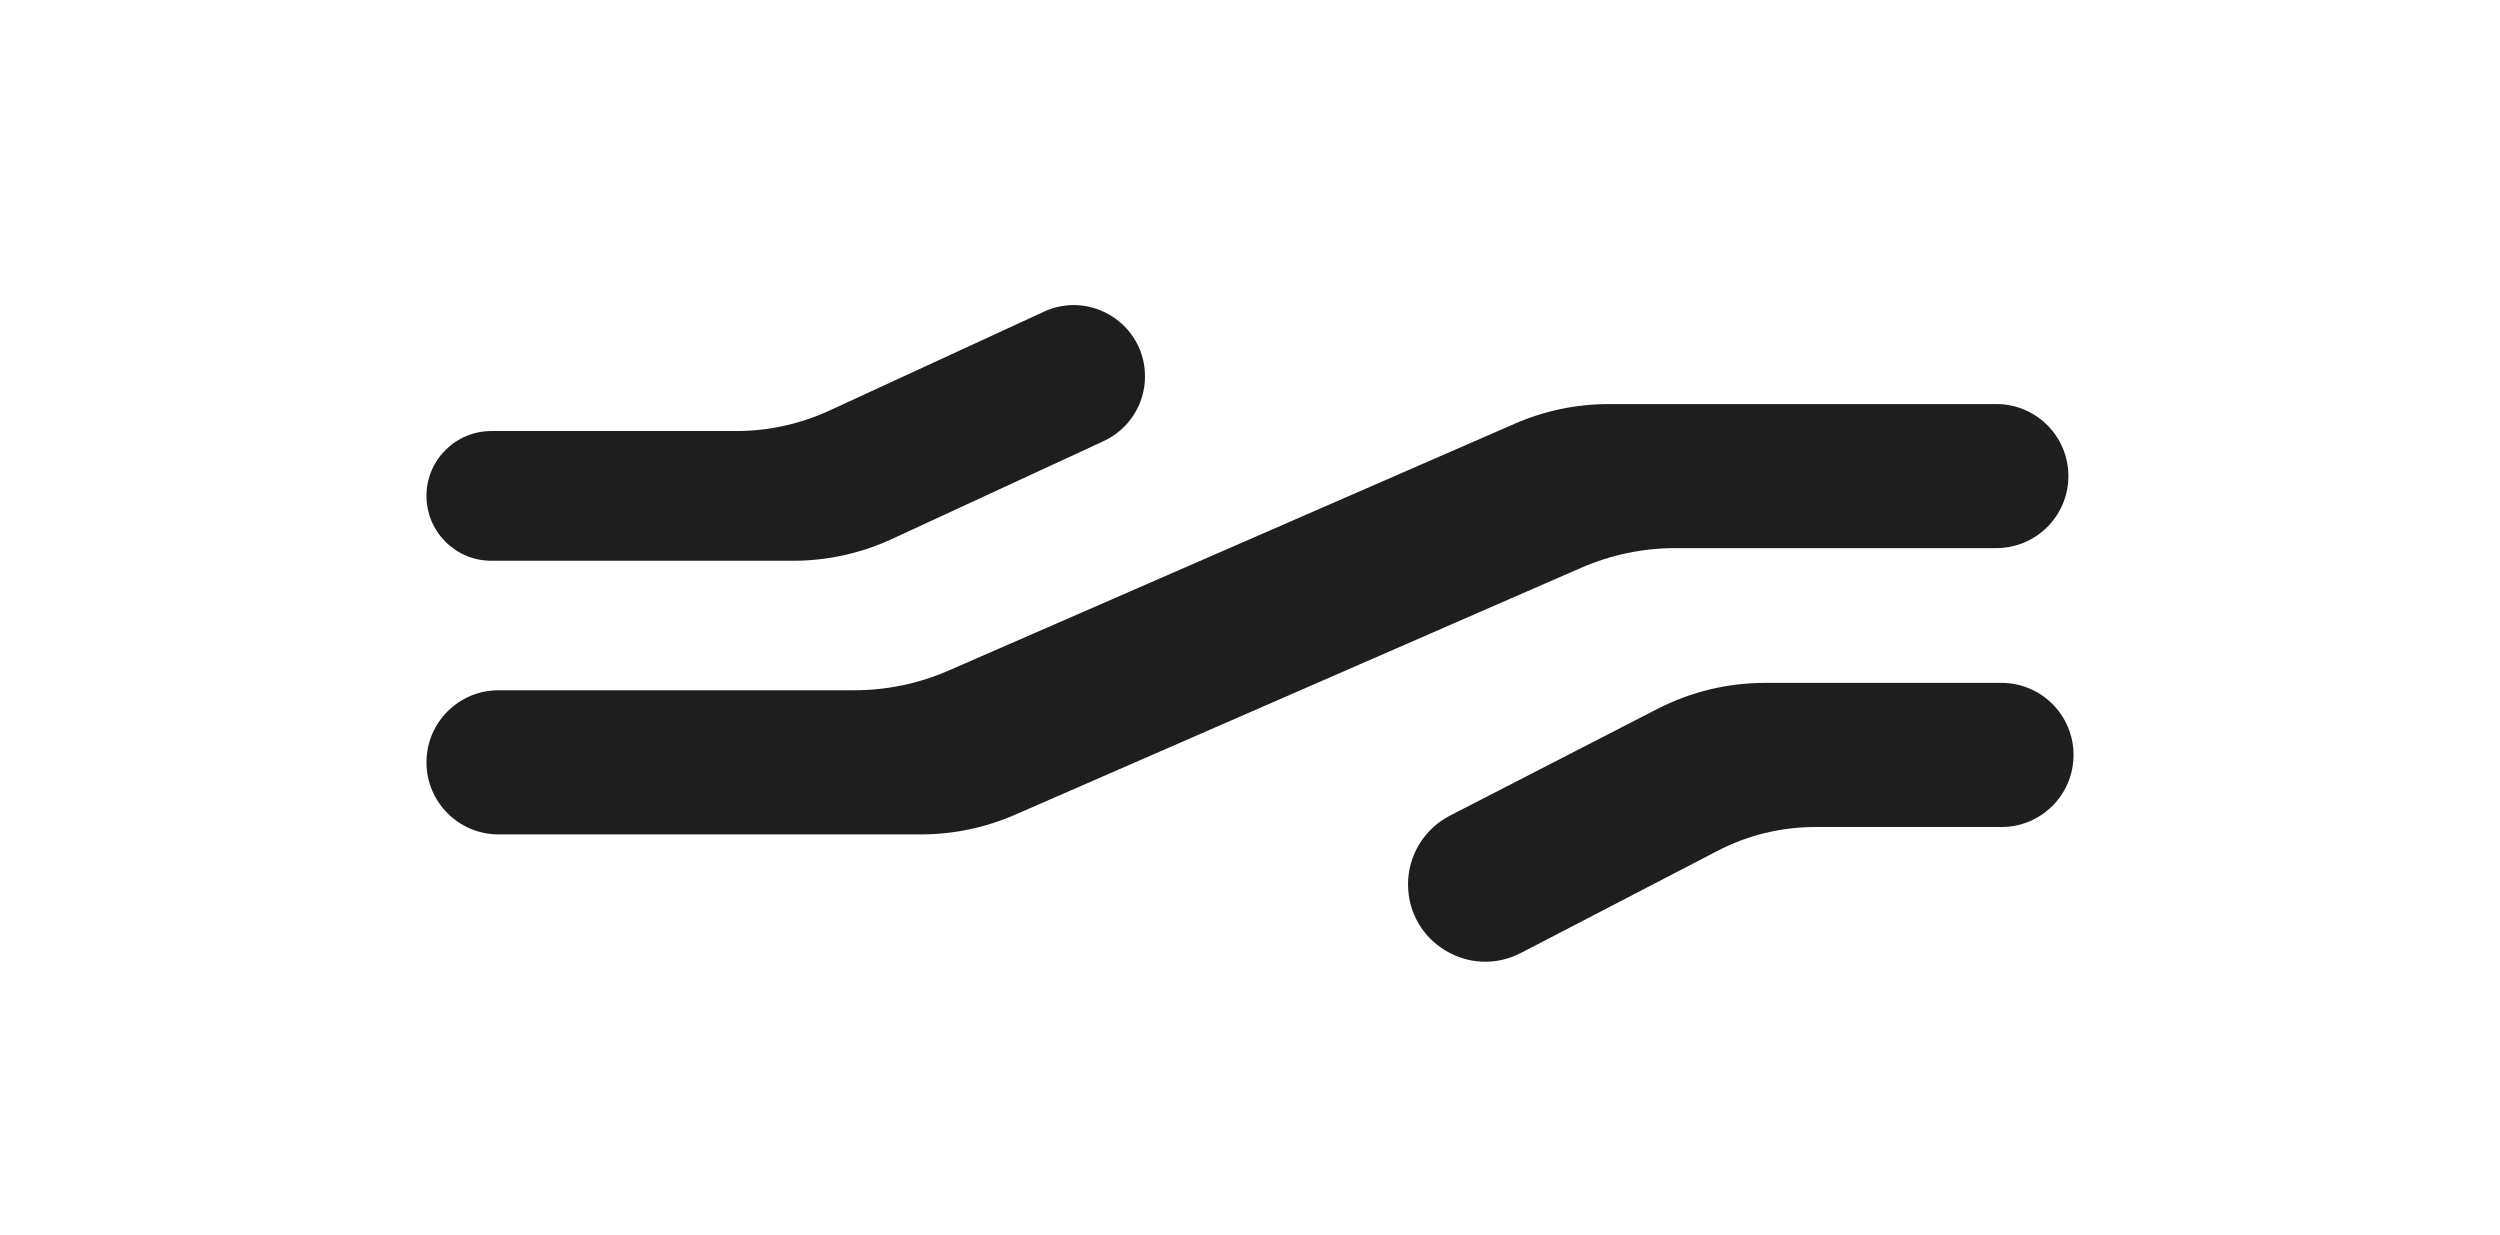 <svg width="170" height="84" viewBox="0 0 170 84" fill="none" xmlns="http://www.w3.org/2000/svg">
<path d="M75.047 29.996C76.762 29.203 77.86 27.486 77.86 25.597C77.86 22.061 74.196 19.715 70.985 21.196L56.396 27.92C54.41 28.836 52.249 29.31 50.062 29.31H33.411C30.975 29.31 29 31.285 29 33.721C29 36.157 30.975 38.132 33.411 38.132H53.931C56.25 38.132 58.541 37.628 60.646 36.655L75.047 29.996Z" fill="#1E1E1E"/>
<path d="M98.598 55.462C96.847 56.362 95.746 58.166 95.746 60.135C95.746 64.078 99.925 66.616 103.424 64.8L116.792 57.858C118.843 56.793 121.12 56.237 123.431 56.237H136.099C138.806 56.237 141 54.043 141 51.337C141 48.63 138.806 46.436 136.099 46.436H120.019C117.473 46.436 114.964 47.043 112.701 48.208L98.598 55.462Z" fill="#1E1E1E"/>
<path d="M109.404 27.476C107.203 27.476 105.026 27.93 103.009 28.81L64.493 45.603C62.476 46.483 60.299 46.937 58.098 46.937H33.901C31.194 46.937 29 49.132 29 51.838C29 54.545 31.194 56.74 33.901 56.74H62.618C64.82 56.74 66.998 56.285 69.016 55.405L107.53 38.605C109.548 37.725 111.726 37.271 113.927 37.271H135.754C138.459 37.271 140.651 35.078 140.651 32.373C140.651 29.669 138.459 27.476 135.754 27.476H109.404Z" fill="#1E1E1E"/>
</svg>
